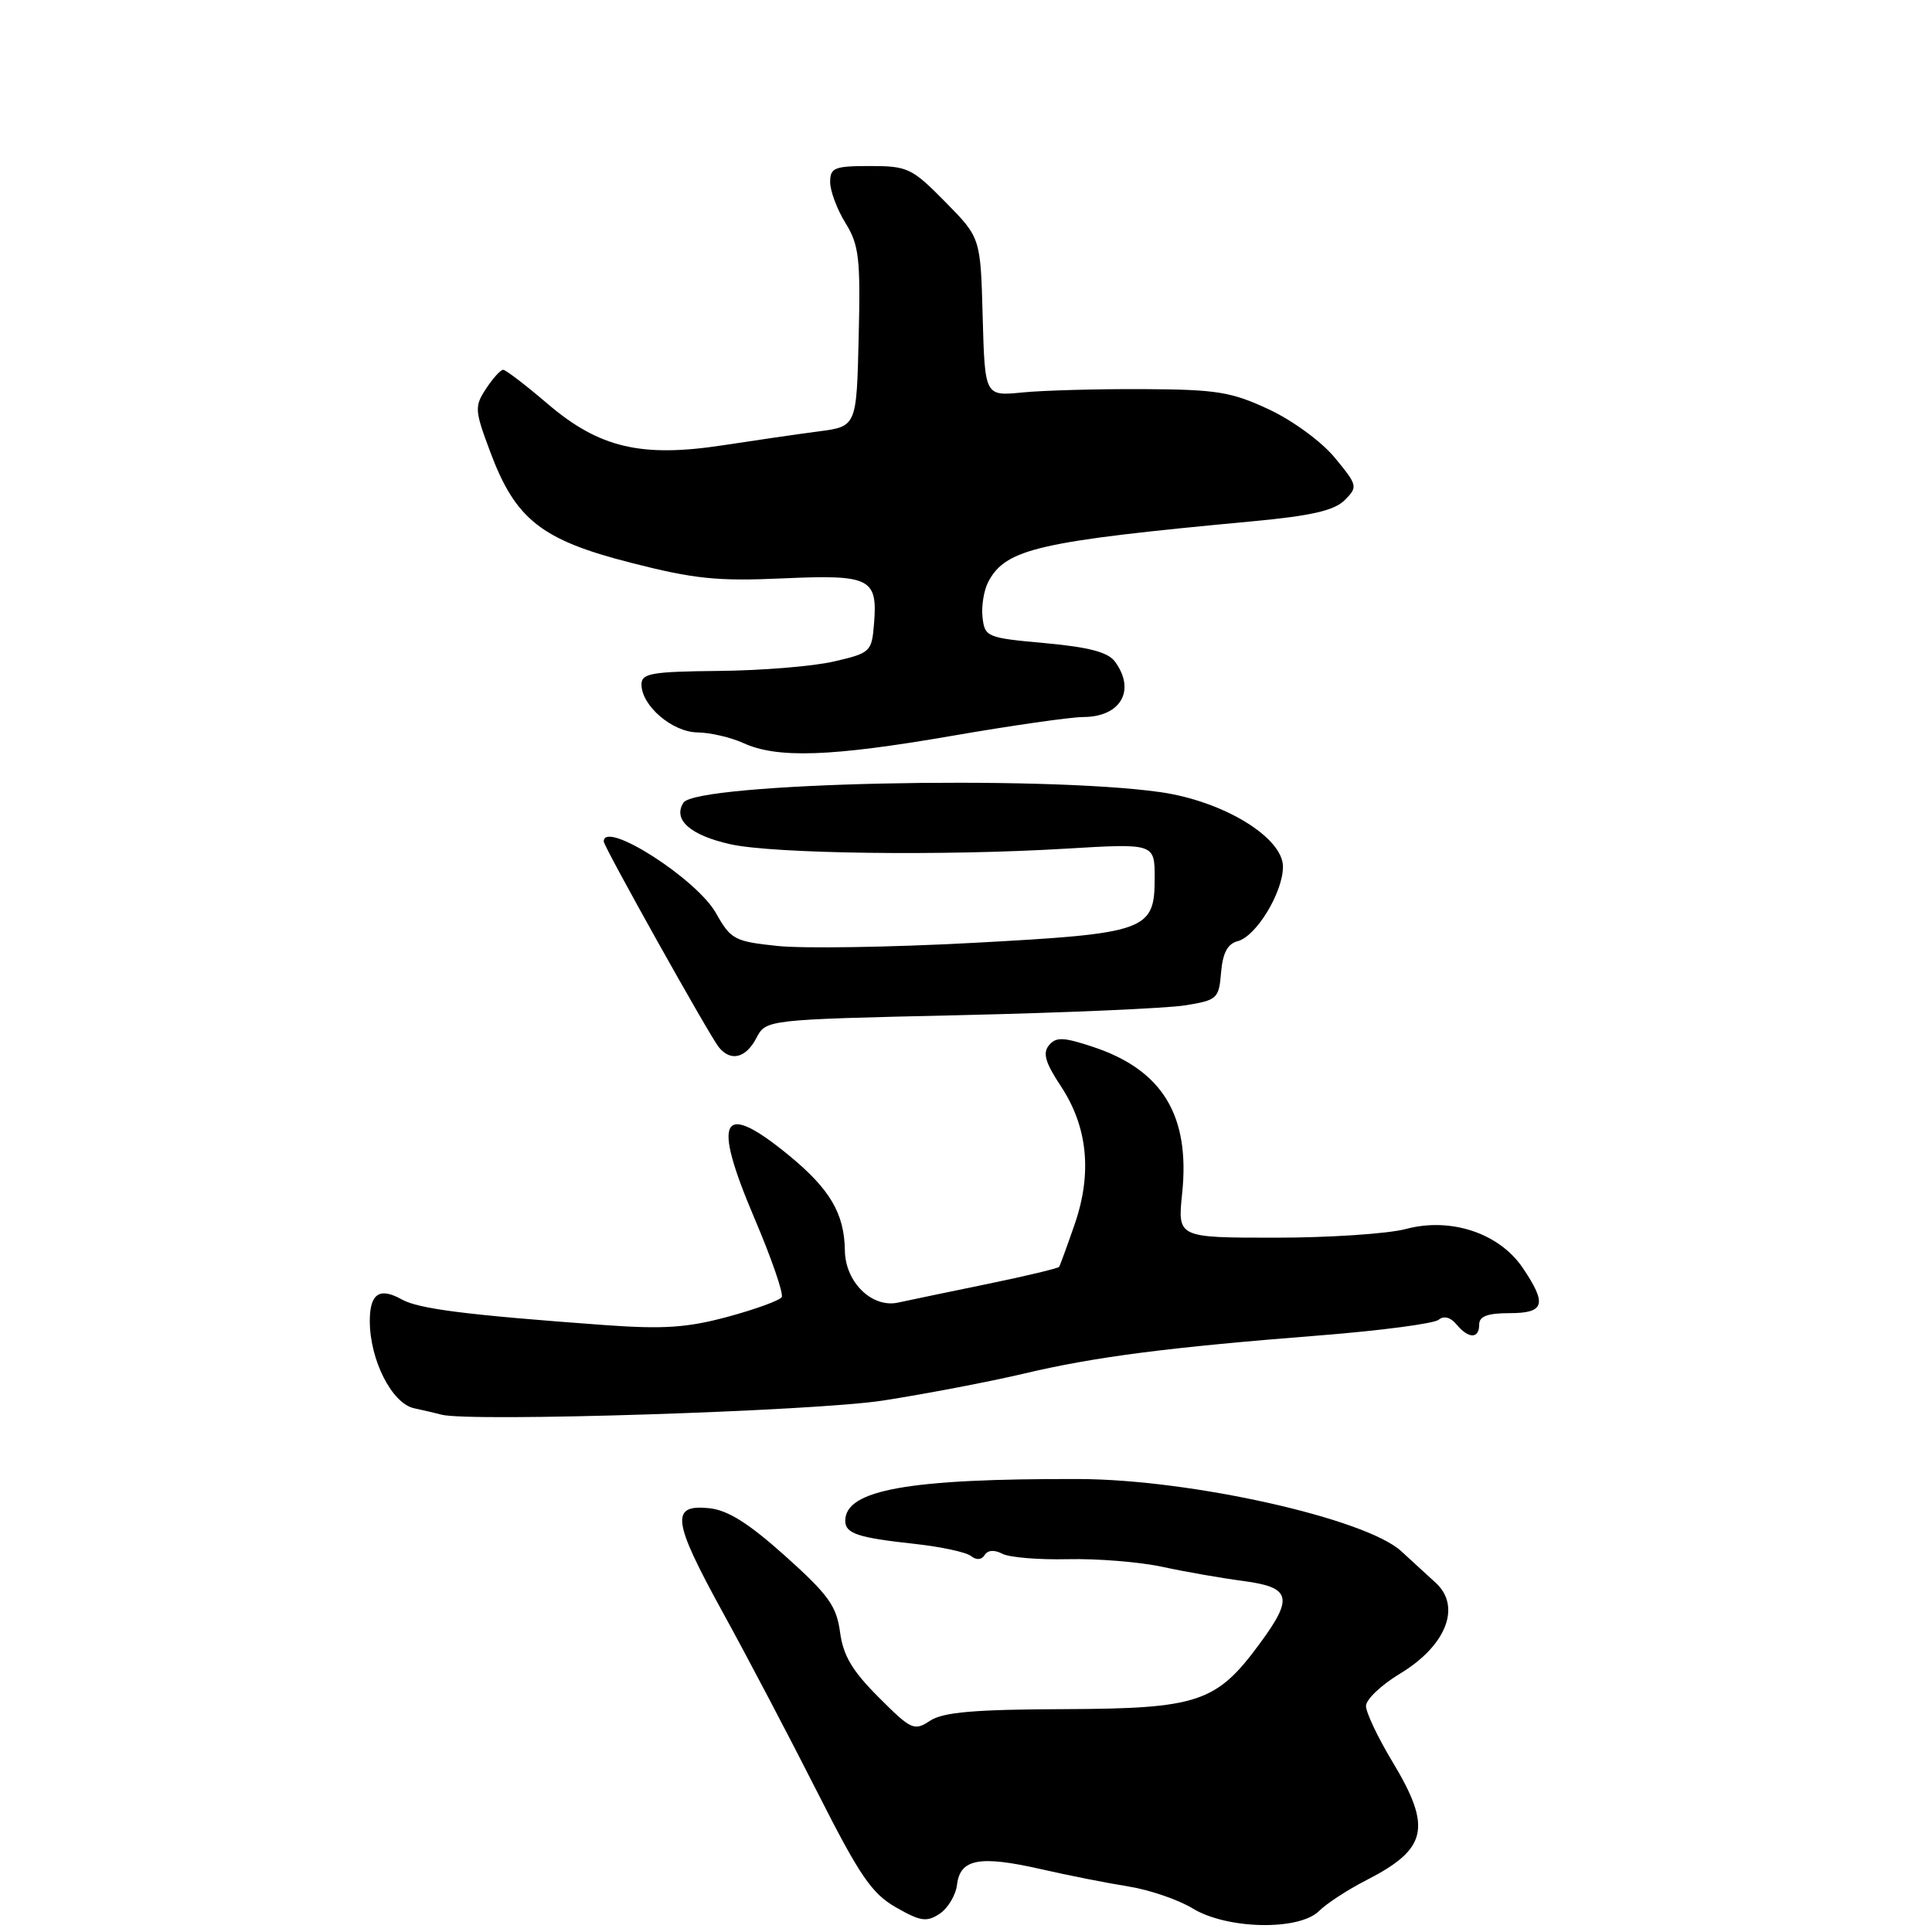 <?xml version="1.0" encoding="UTF-8" standalone="no"?>
<!DOCTYPE svg PUBLIC "-//W3C//DTD SVG 1.1//EN" "http://www.w3.org/Graphics/SVG/1.1/DTD/svg11.dtd" >
<svg xmlns="http://www.w3.org/2000/svg" xmlns:xlink="http://www.w3.org/1999/xlink" version="1.1" viewBox="0 0 256 256">
 <g >
 <path fill="currentColor"
d=" M 126.81 249.74 C 127.22 246.31 129.79 245.83 137.84 247.65 C 141.50 248.49 146.77 249.53 149.54 249.97 C 152.31 250.41 156.13 251.72 158.04 252.88 C 162.60 255.66 172.15 255.85 174.79 253.21 C 175.77 252.23 178.59 250.39 181.04 249.14 C 189.16 244.98 189.78 242.19 184.50 233.43 C 182.57 230.23 181.00 226.91 181.00 226.05 C 181.00 225.19 183.03 223.26 185.52 221.76 C 191.63 218.07 193.67 212.88 190.25 209.74 C 189.29 208.86 187.23 206.97 185.68 205.55 C 180.97 201.21 157.83 196.03 143.00 195.98 C 120.40 195.91 112.00 197.41 112.00 201.51 C 112.00 203.20 113.64 203.75 121.18 204.57 C 124.66 204.95 128.02 205.67 128.66 206.18 C 129.38 206.75 130.07 206.70 130.47 206.05 C 130.88 205.39 131.76 205.33 132.81 205.88 C 133.74 206.37 137.65 206.69 141.50 206.60 C 145.35 206.51 150.97 206.96 154.00 207.61 C 157.03 208.27 161.86 209.11 164.75 209.49 C 171.06 210.33 171.42 211.68 166.95 217.75 C 161.19 225.59 158.79 226.40 141.05 226.47 C 129.11 226.51 124.98 226.87 123.25 228.00 C 121.13 229.40 120.75 229.23 116.43 224.90 C 112.93 221.41 111.72 219.37 111.31 216.26 C 110.84 212.80 109.77 211.31 104.06 206.19 C 99.17 201.81 96.43 200.09 93.94 199.84 C 88.80 199.33 89.09 201.49 95.80 213.70 C 99.07 219.64 104.70 230.36 108.33 237.53 C 113.92 248.57 115.51 250.90 118.71 252.73 C 121.96 254.59 122.78 254.72 124.50 253.59 C 125.60 252.86 126.64 251.13 126.81 249.74 Z  M 117.00 185.58 C 122.78 184.68 131.18 183.07 135.67 182.01 C 145.10 179.78 154.67 178.54 175.00 176.94 C 182.97 176.31 190.00 175.38 190.62 174.88 C 191.32 174.31 192.20 174.53 192.99 175.49 C 194.59 177.42 196.00 177.43 196.00 175.50 C 196.00 174.42 197.11 174.00 200.00 174.00 C 204.69 174.00 205.03 172.82 201.75 167.97 C 198.64 163.39 192.22 161.26 186.28 162.85 C 183.91 163.48 176.13 164.00 169.00 164.00 C 156.03 164.00 156.03 164.00 156.64 158.15 C 157.72 147.82 154.03 141.76 144.81 138.71 C 140.88 137.41 139.93 137.38 138.99 138.51 C 138.14 139.54 138.51 140.81 140.56 143.91 C 144.12 149.29 144.74 155.43 142.41 162.19 C 141.40 165.11 140.47 167.66 140.34 167.86 C 140.21 168.06 135.92 169.09 130.80 170.14 C 125.69 171.19 120.38 172.30 119.00 172.60 C 115.54 173.35 112.01 169.90 111.95 165.71 C 111.89 160.80 109.97 157.55 104.52 153.08 C 95.56 145.74 94.28 148.07 99.97 161.43 C 102.23 166.73 103.85 171.43 103.58 171.88 C 103.30 172.32 100.09 173.49 96.43 174.48 C 91.07 175.93 87.93 176.14 80.14 175.58 C 61.79 174.24 55.49 173.44 53.23 172.18 C 50.29 170.53 49.00 171.41 49.00 175.04 C 49.00 180.19 51.92 185.95 54.86 186.60 C 56.31 186.91 57.95 187.30 58.50 187.45 C 62.22 188.45 107.94 186.99 117.00 185.58 Z  M 100.22 137.55 C 101.50 135.10 101.50 135.10 127.00 134.52 C 141.03 134.20 154.53 133.61 157.00 133.22 C 161.30 132.53 161.51 132.34 161.80 128.85 C 162.02 126.27 162.66 125.06 164.00 124.71 C 166.46 124.07 169.99 118.25 170.00 114.85 C 170.00 110.96 162.10 106.15 153.74 104.96 C 137.85 102.71 92.24 103.72 90.56 106.36 C 89.12 108.61 91.46 110.68 96.80 111.87 C 102.45 113.13 125.02 113.43 141.25 112.45 C 153.00 111.75 153.00 111.75 153.00 116.35 C 153.00 123.33 151.96 123.70 128.85 124.94 C 118.04 125.52 106.45 125.70 103.08 125.35 C 97.32 124.75 96.84 124.49 94.88 121.01 C 92.32 116.44 80.00 108.58 80.00 111.50 C 80.00 112.19 93.98 137.18 95.24 138.75 C 96.81 140.71 98.82 140.22 100.22 137.55 Z  M 126.10 97.51 C 134.02 96.14 141.87 95.01 143.55 95.01 C 148.51 94.99 150.53 91.47 147.74 87.67 C 146.83 86.42 144.29 85.75 138.49 85.22 C 130.76 84.52 130.49 84.41 130.19 81.80 C 130.02 80.31 130.37 78.18 130.97 77.06 C 133.30 72.70 137.62 71.72 165.92 69.08 C 173.76 68.35 176.79 67.65 178.17 66.28 C 179.94 64.51 179.90 64.33 176.87 60.65 C 175.11 58.52 171.28 55.71 168.12 54.24 C 163.16 51.92 161.21 51.61 151.50 51.56 C 145.45 51.53 138.25 51.73 135.50 52.00 C 130.50 52.50 130.50 52.50 130.21 42.00 C 129.93 31.50 129.93 31.50 125.25 26.75 C 120.84 22.27 120.27 22.00 115.29 22.00 C 110.56 22.00 110.00 22.22 110.00 24.13 C 110.00 25.30 110.91 27.74 112.03 29.55 C 113.83 32.46 114.03 34.23 113.78 44.67 C 113.50 56.50 113.50 56.50 108.50 57.16 C 105.75 57.52 100.03 58.35 95.79 59.00 C 84.96 60.66 79.38 59.34 72.54 53.49 C 69.65 51.02 67.01 49.00 66.67 49.00 C 66.32 49.00 65.31 50.13 64.40 51.51 C 62.86 53.86 62.89 54.36 64.96 59.88 C 68.30 68.83 71.73 71.54 83.56 74.56 C 91.99 76.72 95.05 77.03 103.70 76.64 C 115.34 76.12 116.31 76.60 115.81 82.68 C 115.51 86.37 115.34 86.53 110.50 87.65 C 107.75 88.29 100.89 88.85 95.25 88.90 C 86.34 88.99 85.00 89.22 85.00 90.69 C 85.00 93.51 89.07 97.00 92.42 97.05 C 94.12 97.07 96.85 97.71 98.50 98.46 C 102.99 100.52 110.13 100.27 126.10 97.51 Z "/>
</g>
</svg>
